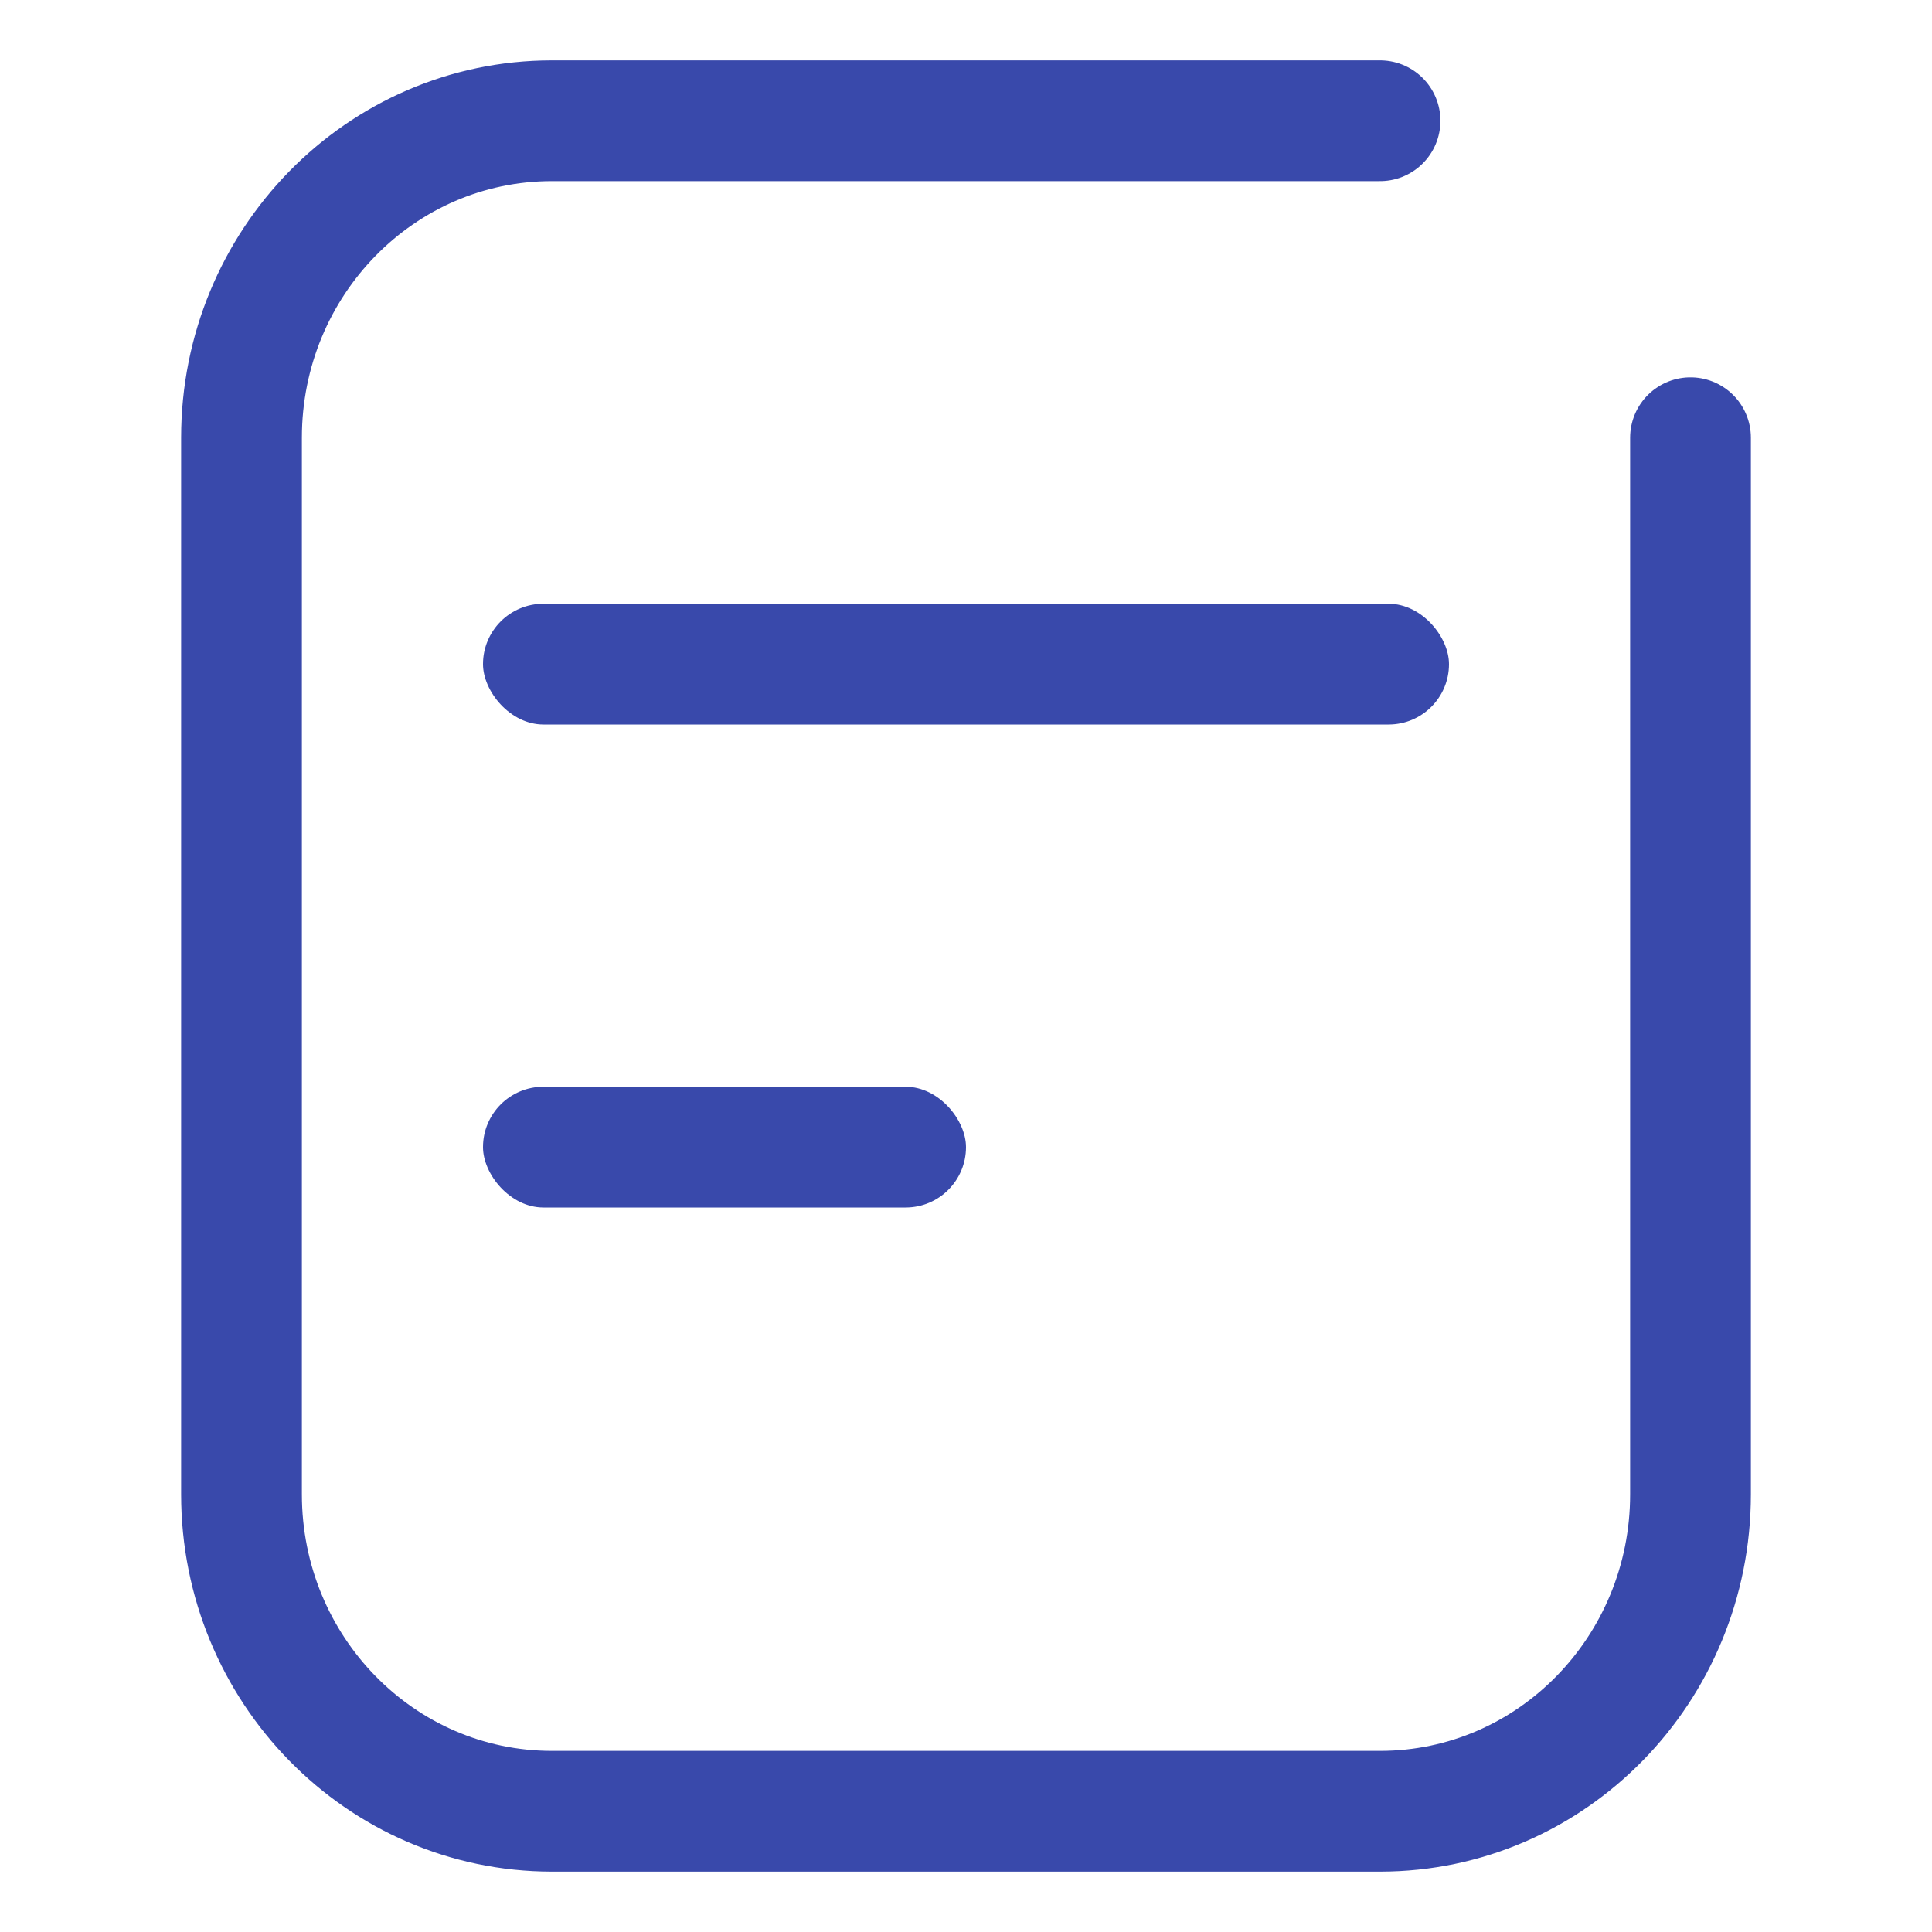 <?xml version="1.0" encoding="UTF-8"?>
<svg width="16px" height="16px" viewBox="0 0 16 16" version="1.1" xmlns="http://www.w3.org/2000/svg" xmlns:xlink="http://www.w3.org/1999/xlink">
    <!-- Generator: Sketch 60.1 (88133) - https://sketch.com -->
    <title>编组 4</title>
    <desc>Created with Sketch.</desc>
    <g id="OKR" stroke="none" stroke-width="1" fill="none" fill-rule="evenodd">
        <g id="宽详情" transform="translate(-968, -208)">
            <rect fill="#F7F8FA" x="0" y="0" width="1334" height="840"></rect>
            <rect id="顶部备份-3" fill="#FFFFFF" x="308" y="64" width="1018" height="768" rx="8"></rect>
            <g id="编组-6备份" transform="translate(968, 208)">
                <g id="编组-4" transform="translate(2, 1)">
                    <path d="M2.571,0 L9.429,0 C10.849,0 12,1.175 12,2.625 L12,11.375 C12,12.825 10.849,14 9.429,14 L2.571,14 C1.151,14 0,12.825 0,11.375 L0,2.625" id="矩形" stroke="#3949AB" stroke-linecap="round" transform="translate(6, 7) scale(-1, 1) translate(-6, -7) "></path>
                    <rect id="矩形" fill="#3949AB" x="2" y="4" width="8" height="1" rx="0.5"></rect>
                    <rect id="矩形备份-39" fill="#3949AB" x="2" y="8" width="4" height="1" rx="0.5"></rect>
                </g>
            </g>
        </g>
    </g>
</svg>